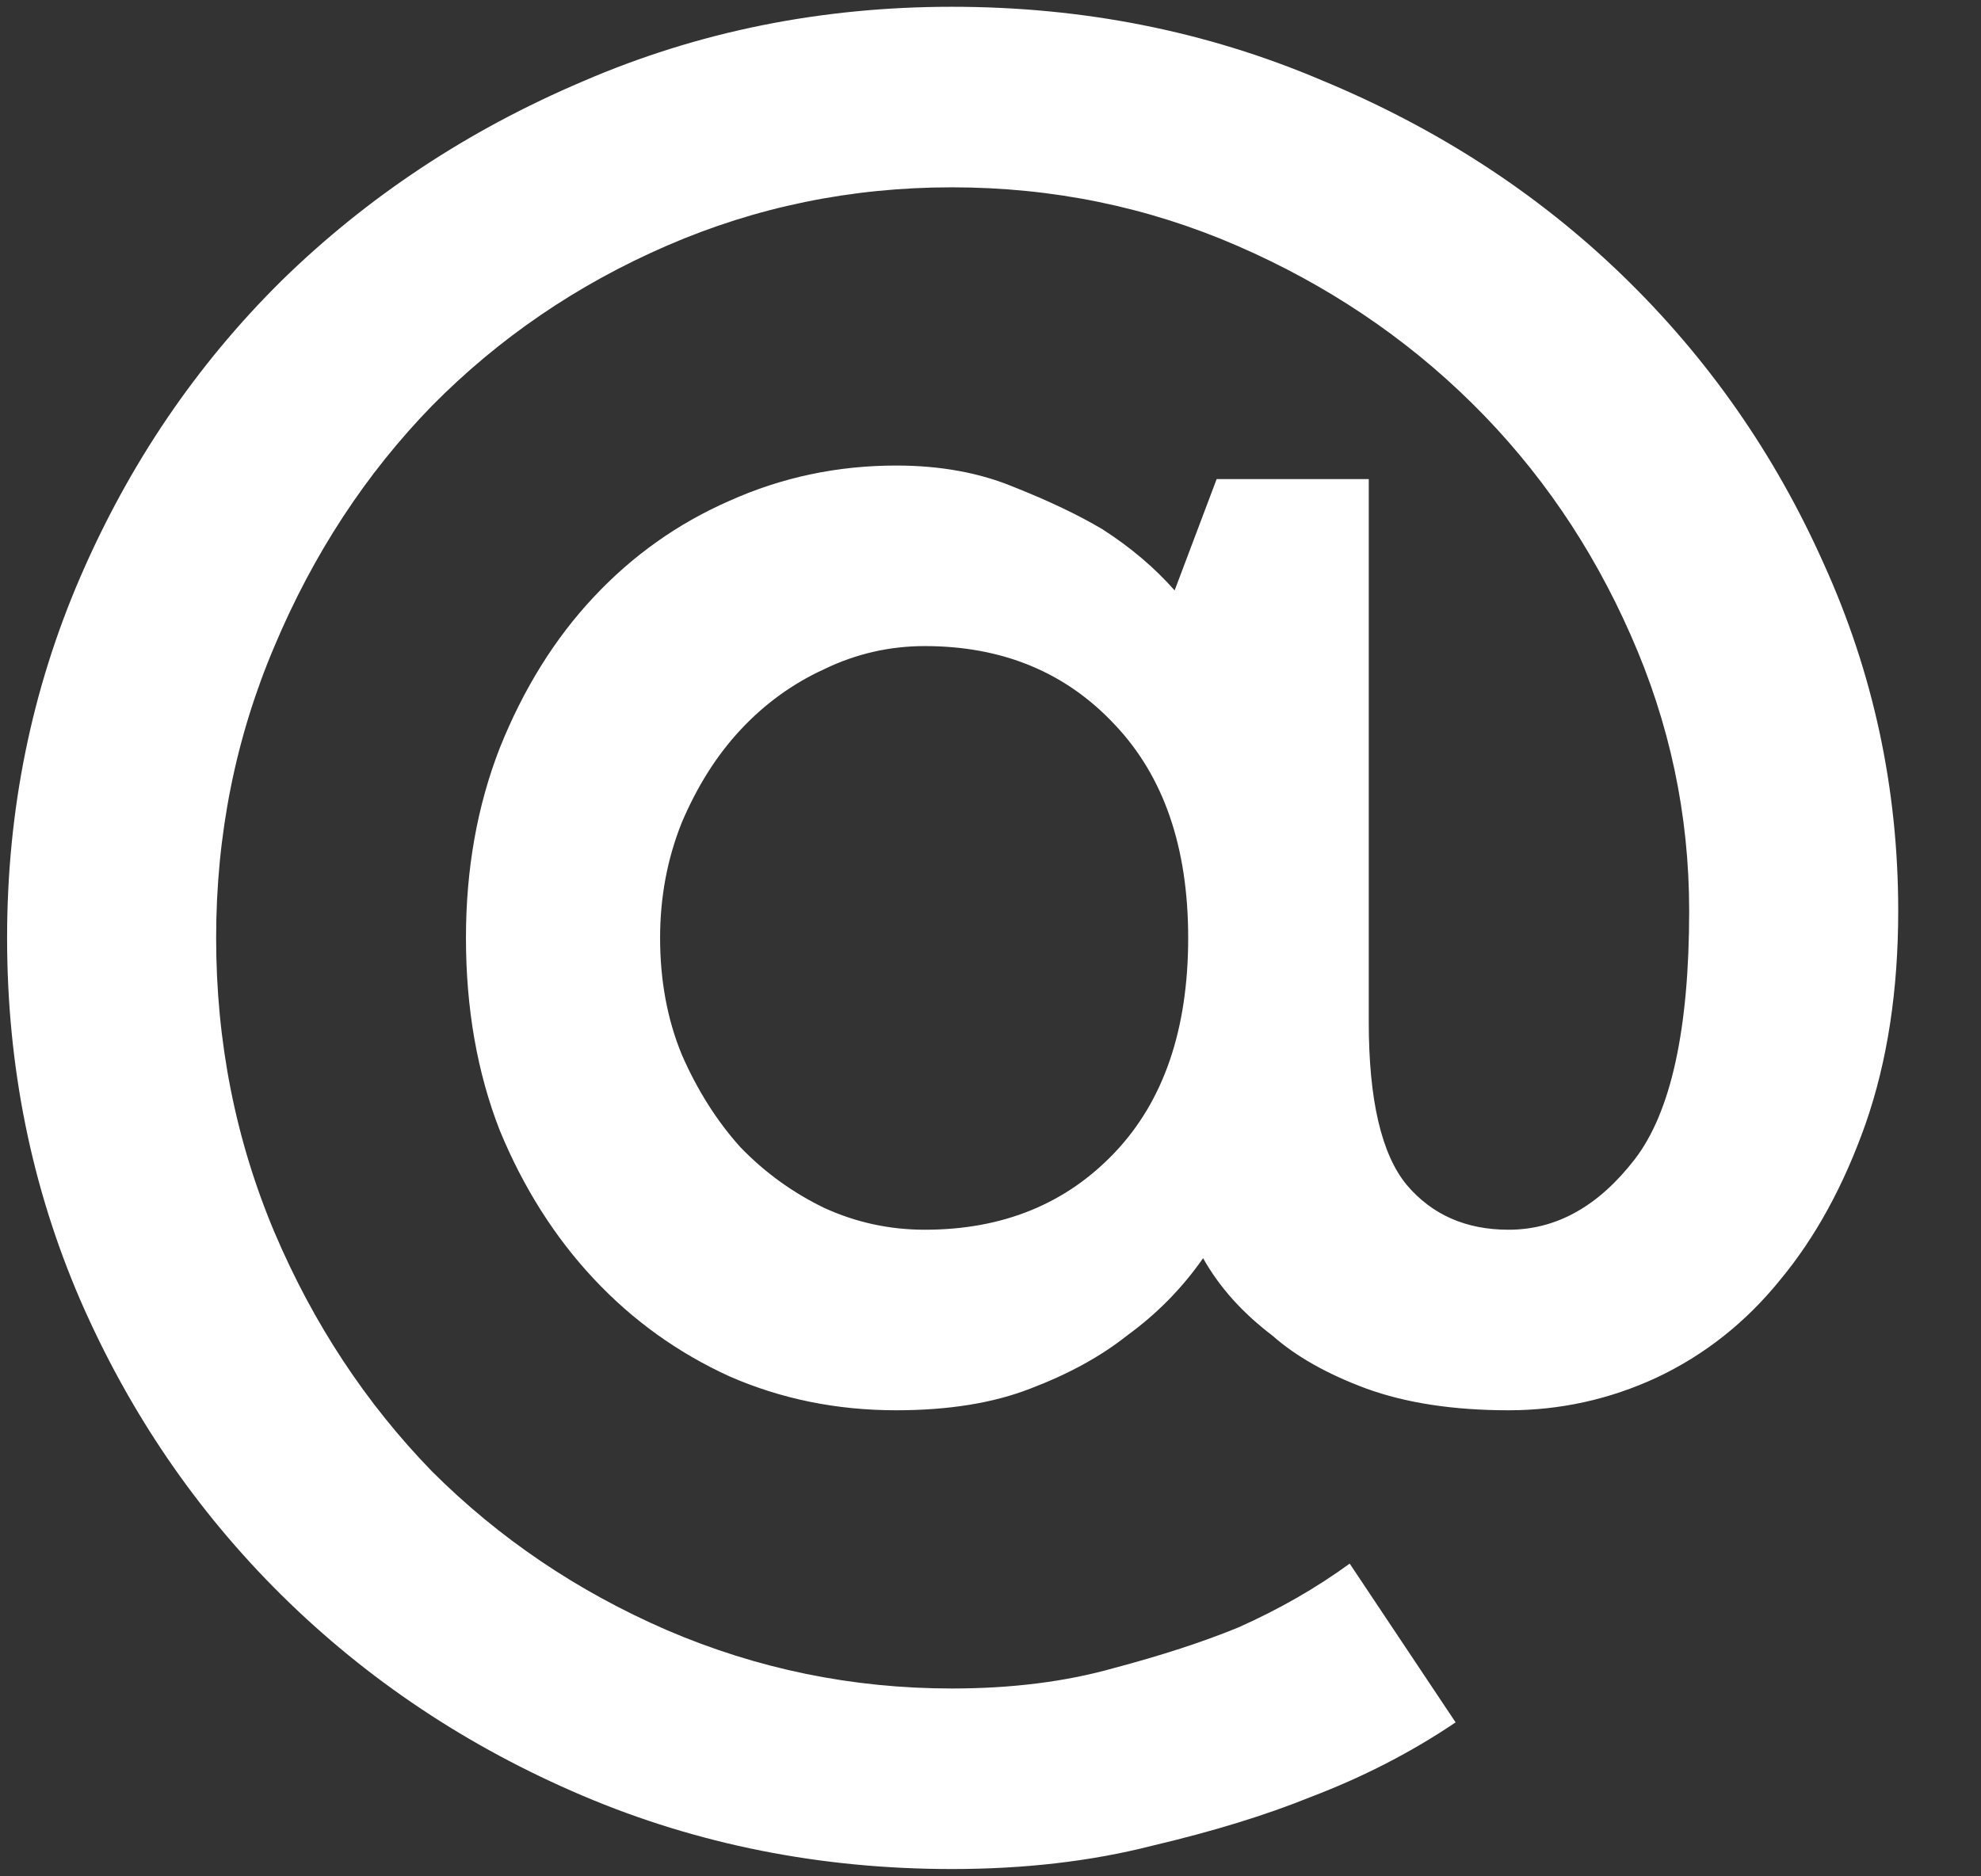 <svg width="19" height="18" viewBox="0 0 19 18" fill="none" xmlns="http://www.w3.org/2000/svg">
<rect x="0" y="0" width="19" height="18" fill="#333333" stroke="none"/>
<path d="M9.13 0.065C10.389 0.065 11.569 0.299 12.672 0.768C13.783 1.228 14.746 1.853 15.562 2.643C16.378 3.433 17.021 4.353 17.49 5.404C17.967 6.454 18.206 7.565 18.206 8.737C18.206 9.501 18.102 10.182 17.893 10.781C17.685 11.371 17.412 11.871 17.073 12.279C16.743 12.687 16.348 12.999 15.888 13.216C15.437 13.425 14.963 13.529 14.469 13.529C13.939 13.529 13.483 13.459 13.102 13.32C12.728 13.181 12.429 13.012 12.203 12.812C11.917 12.595 11.695 12.348 11.539 12.07C11.339 12.357 11.096 12.604 10.81 12.812C10.558 13.012 10.25 13.181 9.885 13.32C9.53 13.459 9.1 13.529 8.596 13.529C8.023 13.529 7.49 13.42 6.995 13.203C6.5 12.977 6.066 12.665 5.693 12.266C5.319 11.866 5.02 11.393 4.794 10.846C4.577 10.291 4.469 9.674 4.469 8.997C4.469 8.338 4.577 7.73 4.794 7.174C5.02 6.61 5.319 6.128 5.693 5.729C6.066 5.33 6.5 5.022 6.995 4.805C7.498 4.579 8.032 4.466 8.596 4.466C9.022 4.466 9.399 4.536 9.729 4.674C10.059 4.805 10.341 4.939 10.575 5.078C10.845 5.252 11.075 5.447 11.266 5.664L11.669 4.596H13.128V9.805C13.128 10.551 13.249 11.072 13.492 11.367C13.735 11.654 14.061 11.797 14.469 11.797C14.929 11.797 15.332 11.571 15.68 11.12C16.027 10.668 16.201 9.874 16.201 8.737C16.201 7.817 16.014 6.936 15.641 6.094C15.267 5.243 14.759 4.501 14.117 3.867C13.475 3.234 12.724 2.73 11.865 2.357C11.005 1.984 10.094 1.797 9.13 1.797C8.167 1.797 7.255 1.984 6.396 2.357C5.536 2.73 4.786 3.242 4.143 3.893C3.51 4.544 3.006 5.312 2.633 6.198C2.26 7.075 2.073 8.008 2.073 8.997C2.073 9.996 2.26 10.938 2.633 11.823C3.006 12.7 3.51 13.463 4.143 14.115C4.786 14.757 5.536 15.265 6.396 15.638C7.264 16.011 8.175 16.198 9.13 16.198C9.703 16.198 10.22 16.133 10.68 16.003C11.14 15.881 11.539 15.751 11.878 15.612C12.268 15.438 12.624 15.234 12.945 15L13.961 16.523C13.536 16.81 13.071 17.049 12.568 17.24C12.142 17.413 11.634 17.569 11.044 17.708C10.463 17.856 9.825 17.93 9.13 17.93C7.872 17.93 6.691 17.695 5.589 17.227C4.486 16.758 3.523 16.116 2.698 15.3C1.882 14.492 1.24 13.55 0.771 12.474C0.302 11.389 0.068 10.23 0.068 8.997C0.068 7.773 0.302 6.619 0.771 5.534C1.24 4.449 1.882 3.503 2.698 2.695C3.523 1.888 4.486 1.25 5.589 0.781C6.691 0.304 7.872 0.065 9.13 0.065ZM8.87 11.797C9.616 11.797 10.224 11.55 10.693 11.055C11.162 10.56 11.396 9.874 11.396 8.997C11.396 8.129 11.162 7.448 10.693 6.953C10.224 6.45 9.616 6.198 8.87 6.198C8.531 6.198 8.21 6.272 7.906 6.419C7.602 6.558 7.333 6.753 7.099 7.005C6.873 7.248 6.687 7.543 6.539 7.891C6.4 8.238 6.331 8.607 6.331 8.997C6.331 9.405 6.4 9.779 6.539 10.117C6.687 10.456 6.873 10.751 7.099 11.003C7.333 11.246 7.602 11.441 7.906 11.588C8.21 11.727 8.531 11.797 8.87 11.797Z" fill="white"/>
</svg>
